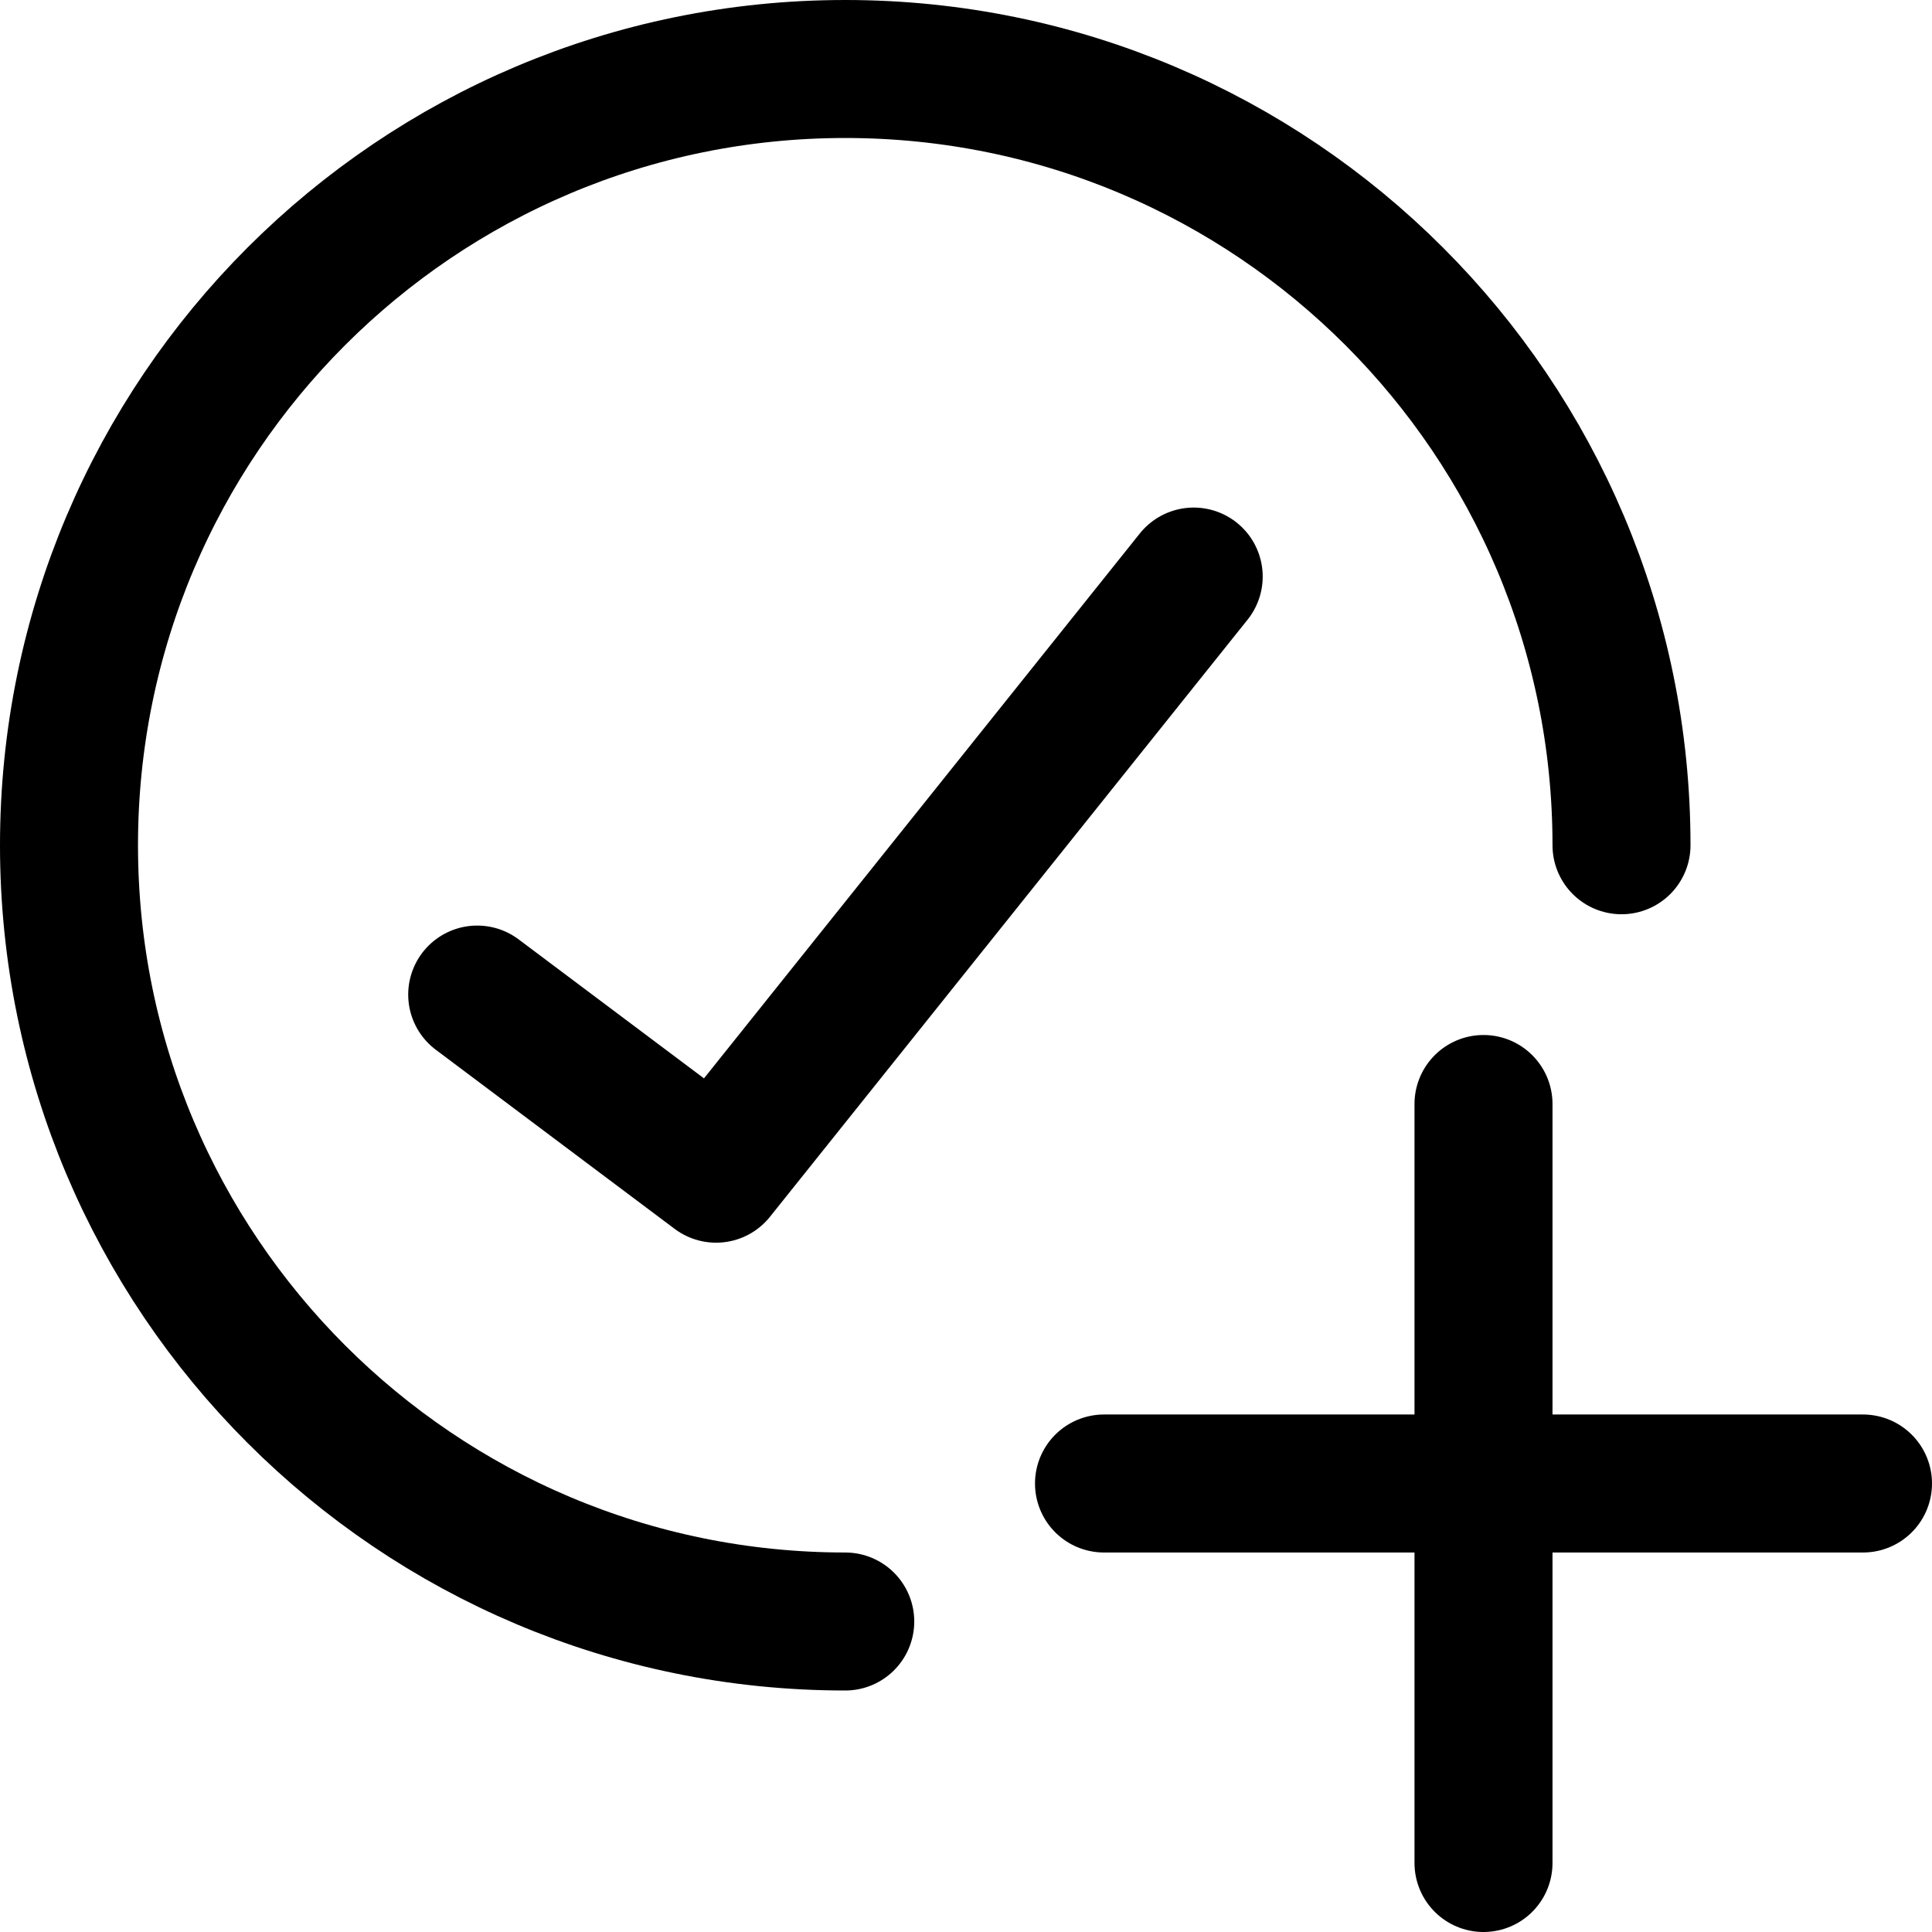 <svg xmlns="http://www.w3.org/2000/svg" fill="none" viewBox="0 0 14 14"><g id="add-task-reminder"><path id="vector" stroke="#000000" stroke-linecap="round" stroke-linejoin="round" d="M11.75 6.125C11.75 3.018 9.232 0.5 6.125 0.5S0.5 3.018 0.5 6.125s2.518 5.625 5.625 5.625" stroke-width="1"></path><path id="vector_2" stroke="#000000" stroke-linecap="round" stroke-linejoin="round" d="M8.65 4.178 5.189 8.505 3.458 7.207" stroke-width="1"></path><path id="Vector" stroke="#000000" stroke-linecap="round" stroke-linejoin="round" d="M10.75 8v5.5" stroke-width="1"></path><path id="Vector_2" stroke="#000000" stroke-linecap="round" stroke-linejoin="round" d="M8 10.75h5.5" stroke-width="1"></path></g></svg>